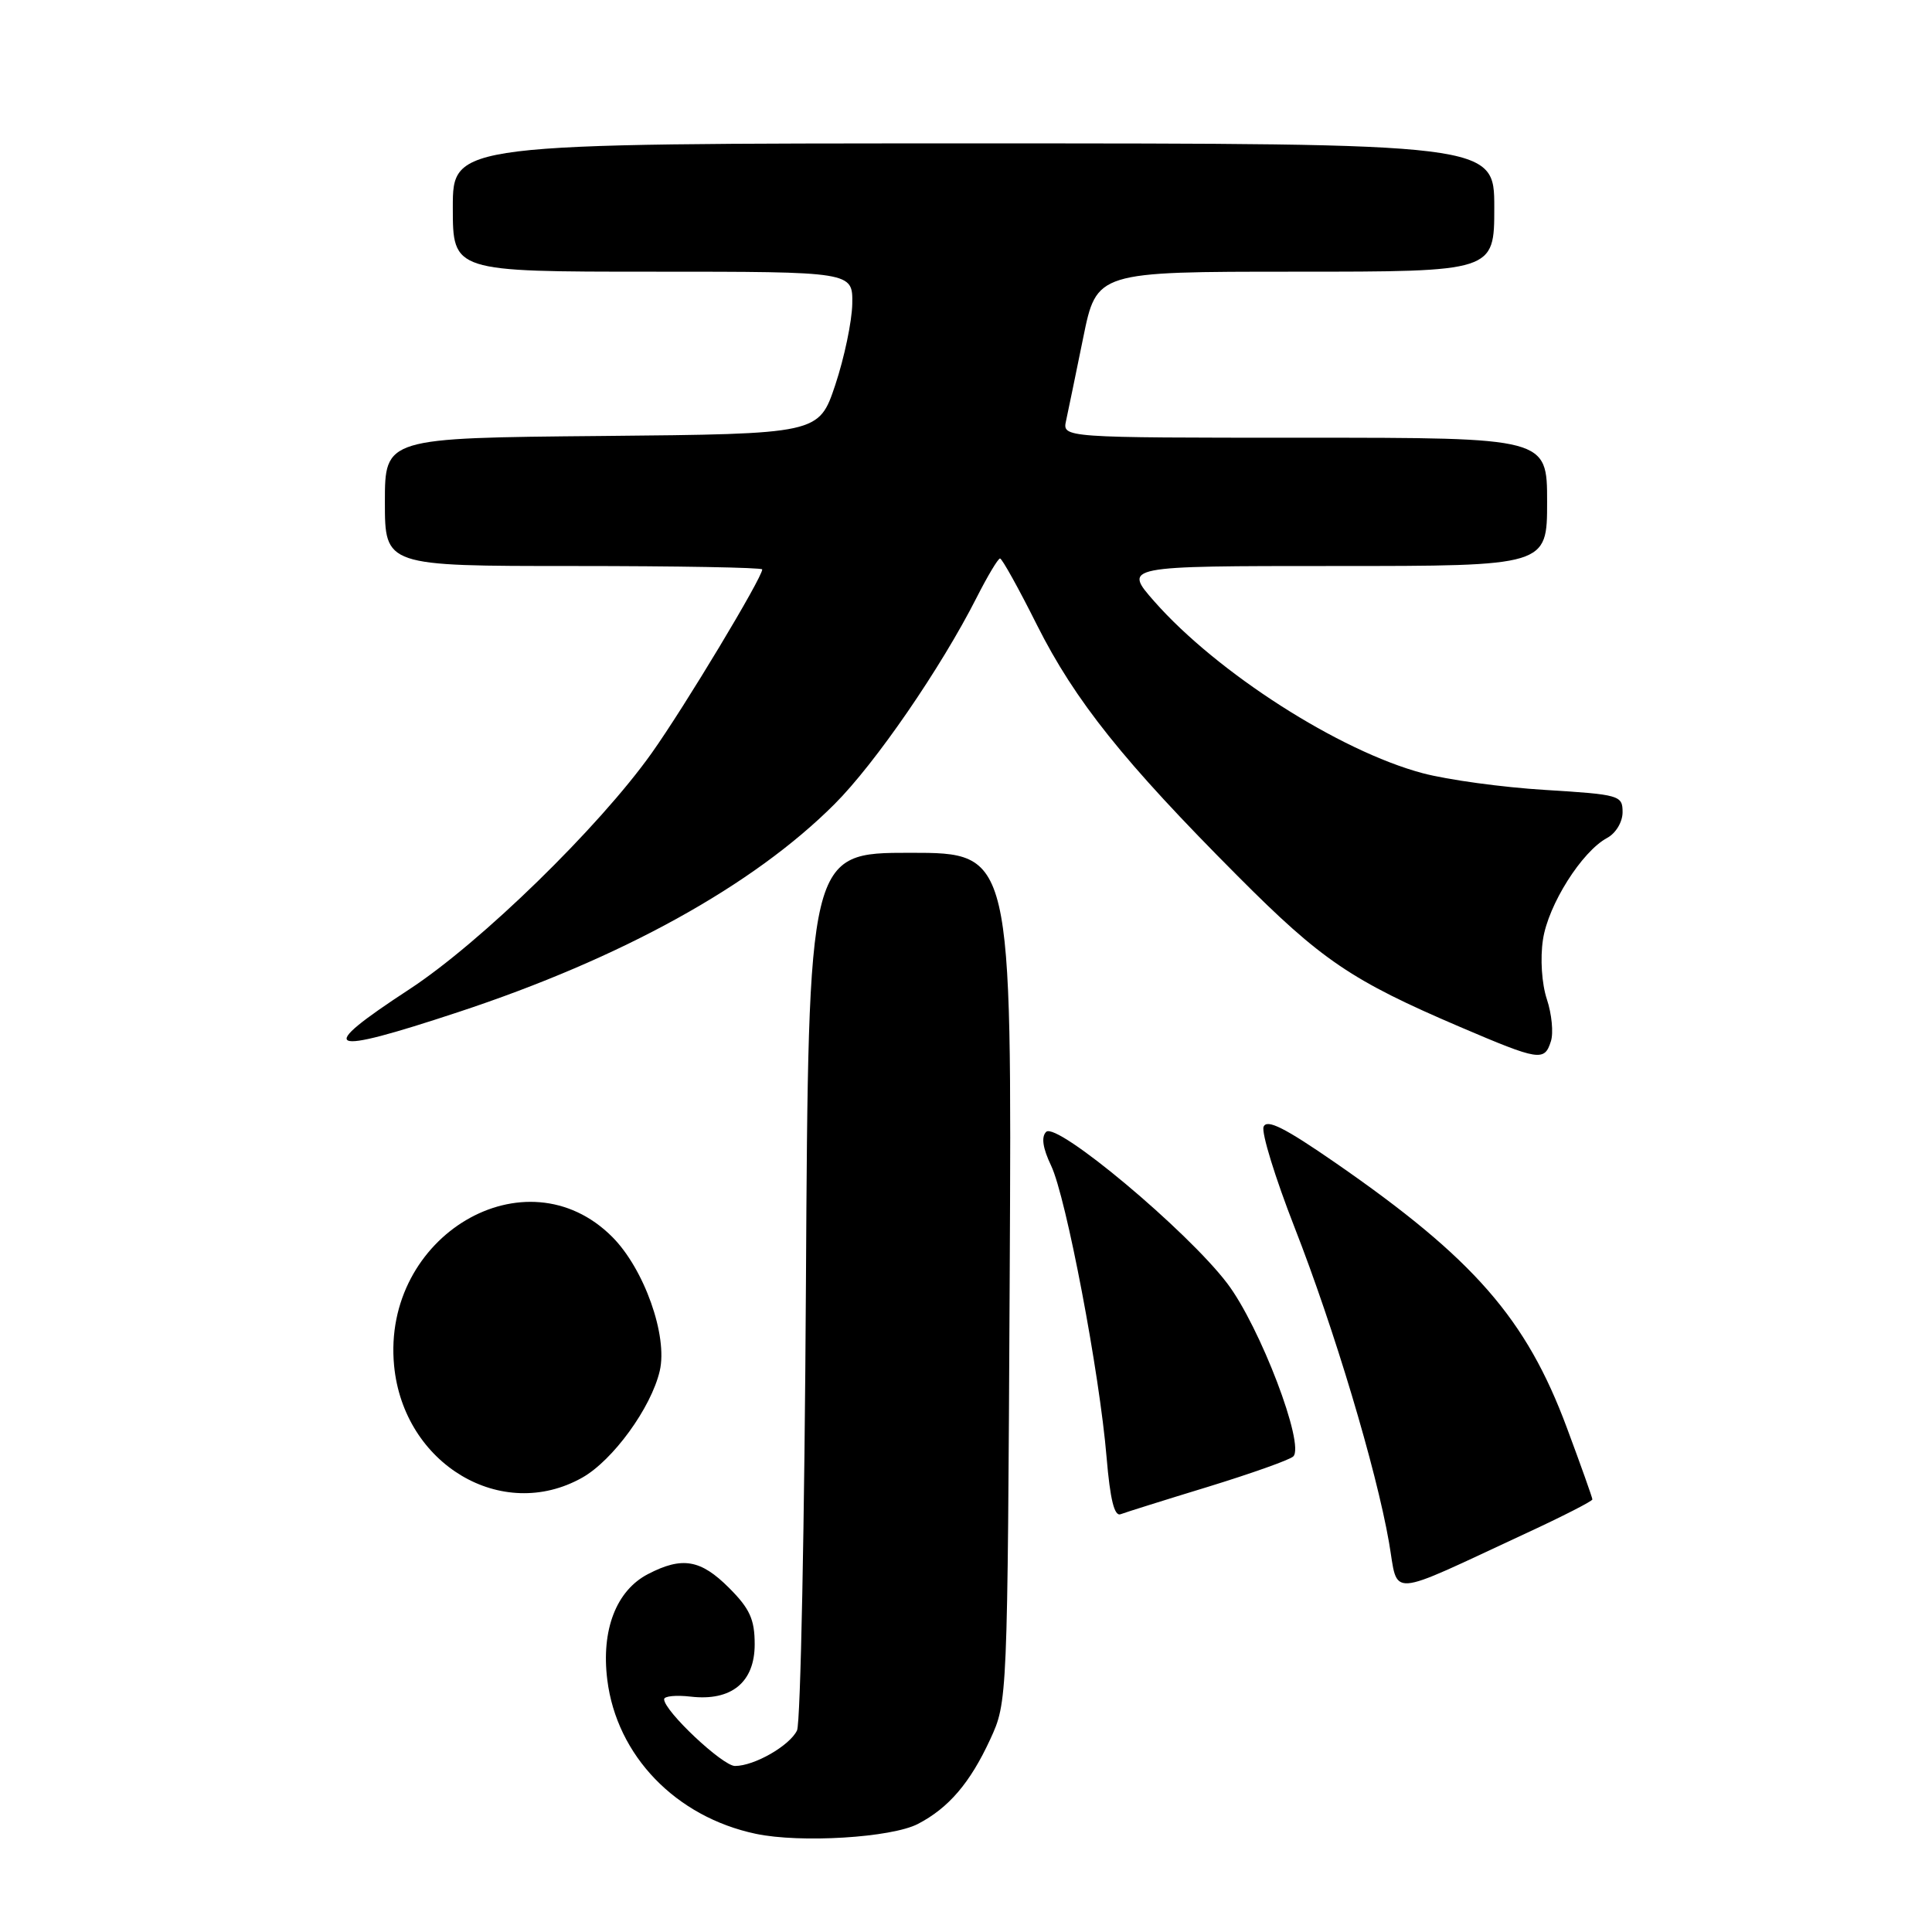 <?xml version="1.0" encoding="UTF-8" standalone="no"?>
<!DOCTYPE svg PUBLIC "-//W3C//DTD SVG 1.1//EN" "http://www.w3.org/Graphics/SVG/1.1/DTD/svg11.dtd" >
<svg xmlns="http://www.w3.org/2000/svg" xmlns:xlink="http://www.w3.org/1999/xlink" version="1.1" viewBox="0 0 256 256">
 <g >
 <path fill="currentColor"
d=" M 121.63 241.68 C 125.71 239.56 128.55 236.23 131.20 230.49 C 133.50 225.50 133.50 225.50 133.79 169.25 C 134.08 113.00 134.08 113.00 120.60 113.00 C 107.12 113.00 107.12 113.00 106.79 170.25 C 106.61 201.74 106.08 228.30 105.61 229.29 C 104.64 231.31 99.96 234.00 97.39 234.00 C 95.75 234.00 88.00 226.71 88.00 225.16 C 88.00 224.74 89.58 224.59 91.51 224.81 C 96.91 225.44 100.00 222.92 100.00 217.88 C 100.00 214.57 99.35 213.15 96.60 210.40 C 92.84 206.64 90.40 206.22 85.87 208.57 C 81.66 210.75 79.64 215.97 80.47 222.59 C 81.72 232.64 89.54 240.75 100.15 242.99 C 106.07 244.24 118.13 243.50 121.63 241.68 Z  M 202.25 203.15 C 207.06 200.92 211.00 198.91 211.00 198.68 C 211.00 198.46 209.48 194.18 207.62 189.19 C 202.24 174.72 195.30 166.77 176.94 154.07 C 170.23 149.43 167.85 148.23 167.43 149.31 C 167.13 150.10 168.98 156.09 171.53 162.62 C 176.76 175.98 182.36 194.65 184.05 204.37 C 185.33 211.74 183.48 211.86 202.25 203.15 Z  M 160.10 197.00 C 165.82 195.24 170.89 193.44 171.36 192.99 C 172.95 191.49 166.96 175.78 162.62 170.06 C 157.33 163.08 140.01 148.59 138.62 149.98 C 137.95 150.65 138.17 152.13 139.28 154.46 C 141.27 158.63 145.70 181.92 146.63 193.12 C 147.10 198.70 147.66 200.96 148.49 200.64 C 149.15 200.39 154.37 198.75 160.10 197.00 Z  M 77.14 195.80 C 81.21 193.51 86.28 186.54 87.42 181.65 C 88.51 177.01 85.35 168.12 81.12 163.89 C 69.68 152.44 50.57 163.73 52.22 180.96 C 53.48 194.04 66.49 201.79 77.14 195.80 Z  M 205.50 137.98 C 205.86 136.88 205.62 134.37 204.97 132.41 C 204.29 130.36 204.07 127.01 204.45 124.51 C 205.14 119.89 209.60 112.82 212.97 111.02 C 214.11 110.40 215.00 108.92 215.00 107.62 C 215.00 105.39 214.62 105.28 204.75 104.67 C 199.11 104.33 191.80 103.33 188.50 102.45 C 177.47 99.51 161.30 89.16 152.97 79.71 C 148.83 75.00 148.83 75.00 176.92 75.00 C 205.00 75.00 205.00 75.00 205.00 66.50 C 205.00 58.00 205.00 58.00 172.88 58.00 C 140.77 58.00 140.77 58.00 141.26 55.75 C 141.53 54.51 142.55 49.56 143.53 44.75 C 145.31 36.00 145.31 36.00 171.66 36.00 C 198.00 36.00 198.00 36.00 198.00 27.50 C 198.00 19.00 198.00 19.00 129.00 19.00 C 60.00 19.00 60.00 19.00 60.00 27.50 C 60.00 36.00 60.00 36.00 86.50 36.00 C 113.00 36.00 113.00 36.00 112.93 40.25 C 112.89 42.59 111.87 47.42 110.68 51.00 C 108.50 57.50 108.50 57.50 79.75 57.77 C 51.00 58.03 51.00 58.03 51.00 66.52 C 51.00 75.00 51.00 75.00 76.00 75.00 C 89.75 75.00 101.00 75.20 101.00 75.45 C 101.00 76.55 90.69 93.69 86.35 99.79 C 79.36 109.63 63.70 124.89 54.25 131.08 C 41.65 139.32 43.01 139.96 60.72 134.11 C 82.39 126.96 99.79 117.34 110.57 106.56 C 115.99 101.15 124.69 88.49 129.42 79.16 C 130.86 76.32 132.25 74.00 132.51 74.00 C 132.77 74.00 134.98 77.97 137.41 82.83 C 142.46 92.87 148.89 100.92 163.98 116.06 C 175.11 127.24 179.05 129.91 193.50 136.09 C 203.96 140.56 204.65 140.67 205.50 137.98 Z "/>
</g>
</svg>